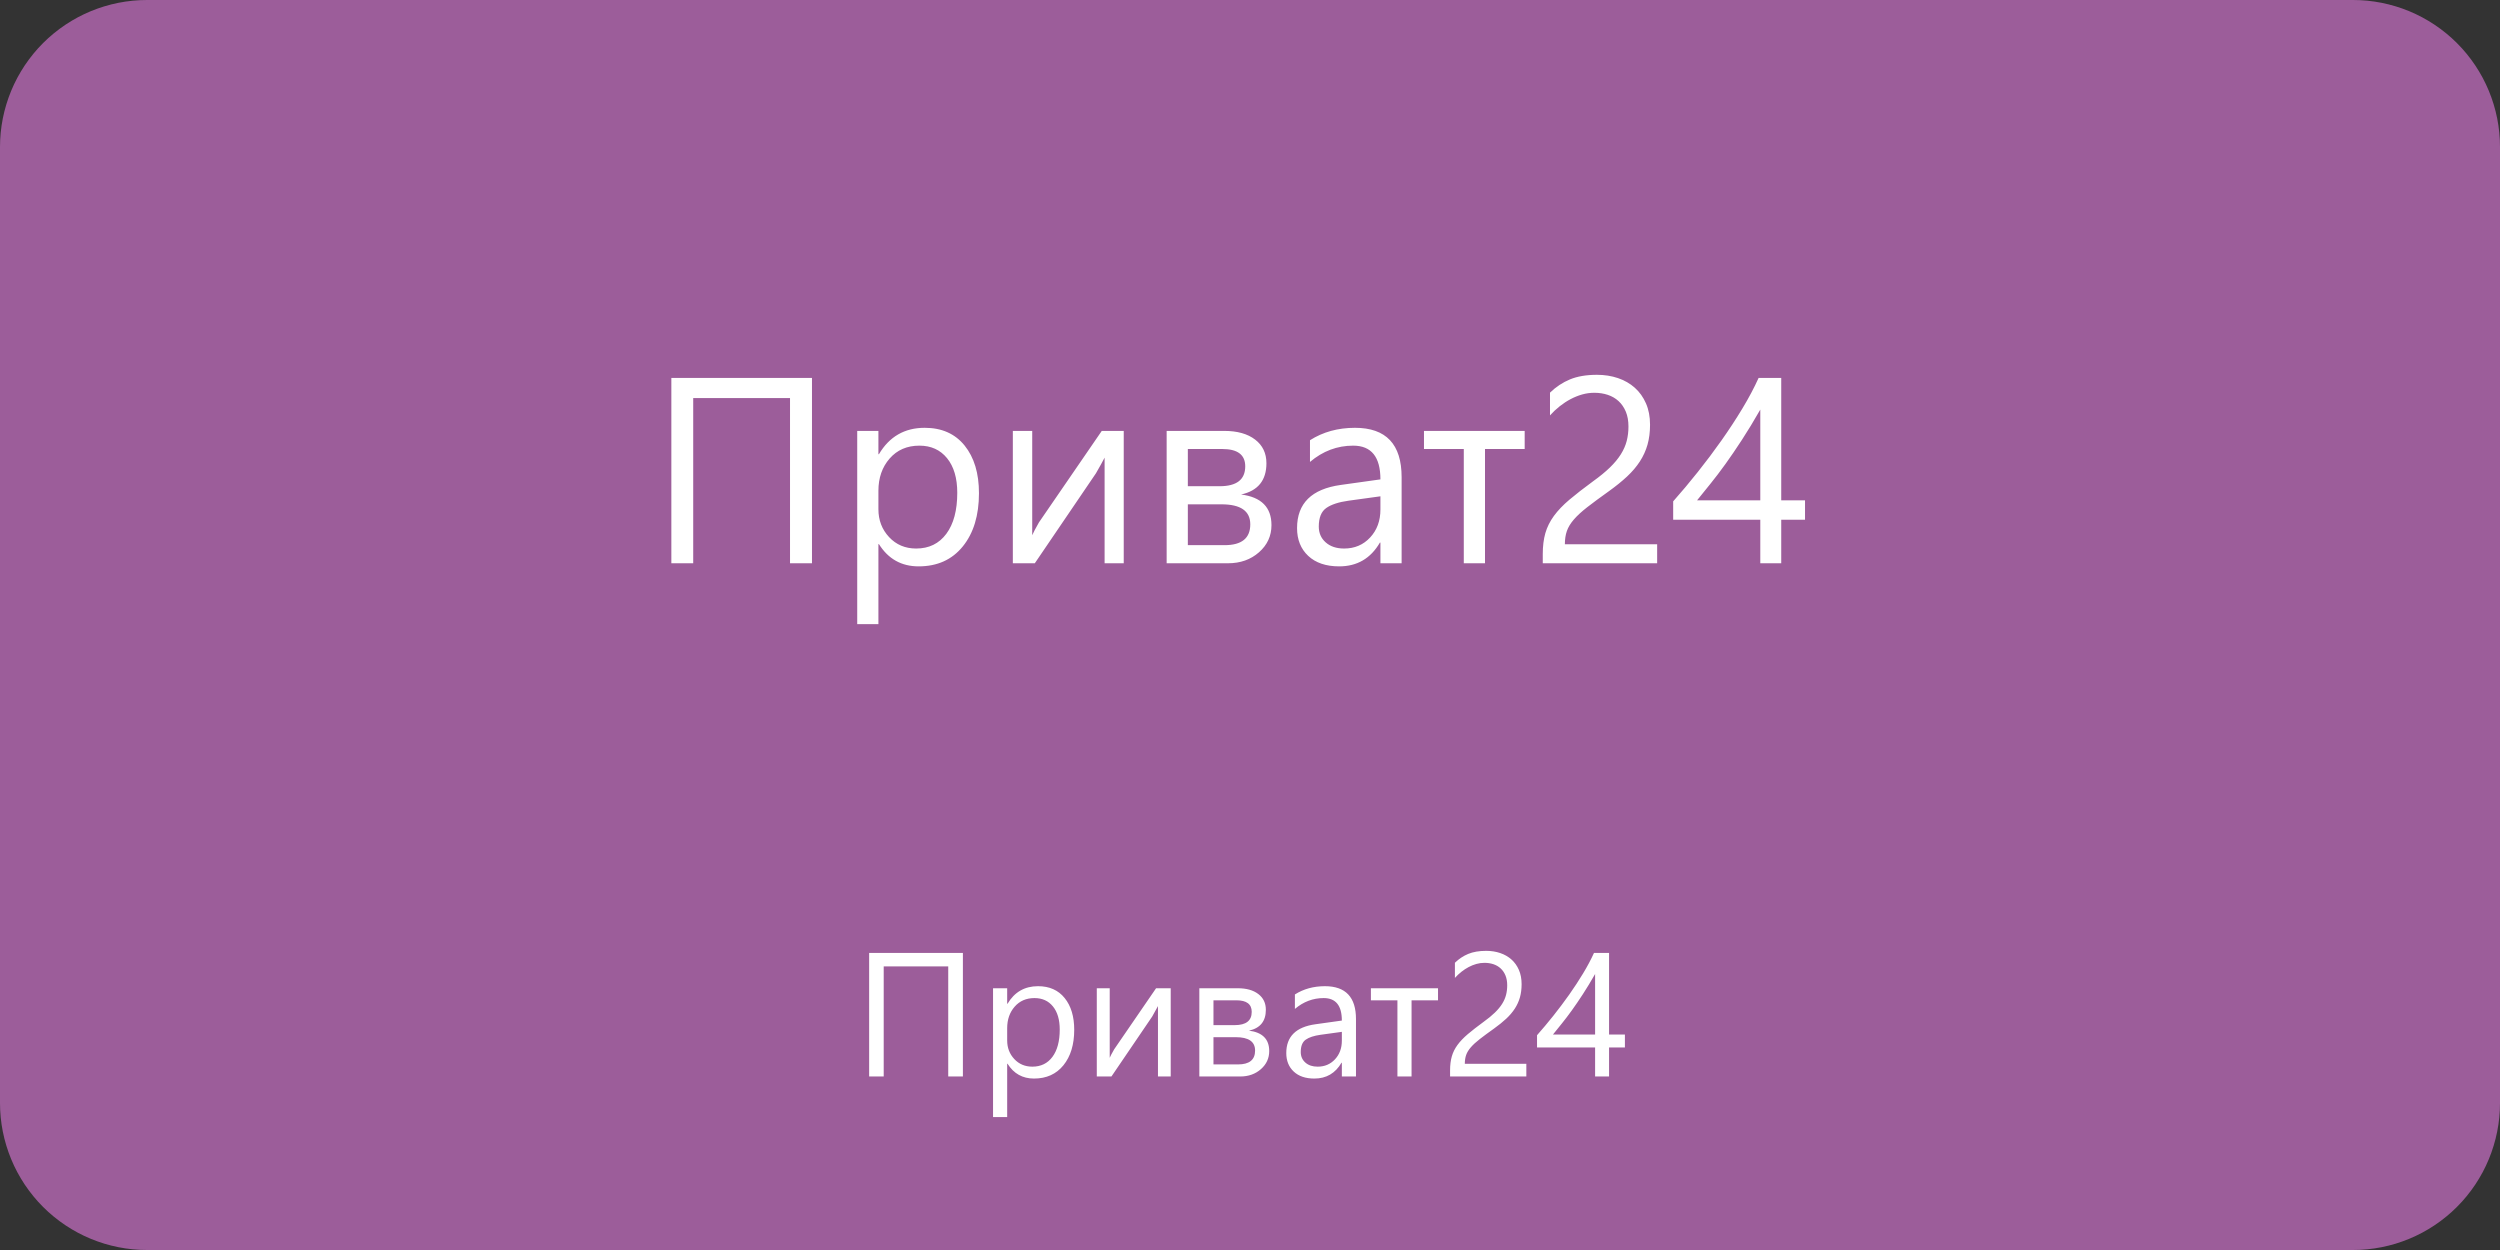 <?xml version="1.0" encoding="utf-8"?>
<svg width="170px" height="85px" viewBox="0 0 170 85" version="1.1" xmlns:xlink="http://www.w3.org/1999/xlink" xmlns="http://www.w3.org/2000/svg">
  <rect x="0" y="0" width="170" height="85" fill="#333333" stroke="none"/>
  <desc>Created with Lunacy</desc>
  <g id="Карта-Copy">
    <path d="M9.999 0L160.001 0Q160.246 0 160.492 0.012Q160.737 0.024 160.981 0.048Q161.225 0.072 161.468 0.108Q161.711 0.144 161.952 0.192Q162.192 0.24 162.431 0.3Q162.669 0.359 162.904 0.431Q163.138 0.502 163.37 0.585Q163.601 0.667 163.827 0.761Q164.054 0.855 164.276 0.96Q164.498 1.065 164.714 1.181Q164.931 1.296 165.142 1.423Q165.352 1.549 165.556 1.685Q165.76 1.822 165.957 1.968Q166.155 2.114 166.344 2.27Q166.534 2.425 166.716 2.59Q166.898 2.755 167.071 2.929Q167.245 3.102 167.41 3.284Q167.575 3.466 167.73 3.656Q167.886 3.845 168.032 4.043Q168.178 4.24 168.315 4.444Q168.451 4.648 168.577 4.858Q168.704 5.069 168.819 5.285Q168.935 5.502 169.04 5.724Q169.145 5.946 169.239 6.173Q169.333 6.399 169.415 6.63Q169.498 6.862 169.569 7.096Q169.641 7.331 169.7 7.569Q169.76 7.808 169.808 8.048Q169.856 8.289 169.892 8.532Q169.928 8.775 169.952 9.019Q169.976 9.263 169.988 9.508Q170 9.754 170 9.999L170 75.001Q170 75.246 169.988 75.492Q169.976 75.737 169.952 75.981Q169.928 76.225 169.892 76.468Q169.856 76.711 169.808 76.952Q169.76 77.192 169.7 77.431Q169.641 77.669 169.569 77.903Q169.498 78.138 169.415 78.37Q169.333 78.601 169.239 78.827Q169.145 79.054 169.04 79.276Q168.935 79.498 168.819 79.715Q168.704 79.931 168.577 80.141Q168.451 80.352 168.315 80.556Q168.178 80.76 168.032 80.957Q167.886 81.154 167.73 81.344Q167.575 81.534 167.41 81.716Q167.245 81.898 167.071 82.071Q166.898 82.245 166.716 82.41Q166.534 82.575 166.344 82.73Q166.155 82.886 165.957 83.032Q165.76 83.178 165.556 83.315Q165.352 83.451 165.142 83.577Q164.931 83.704 164.714 83.819Q164.498 83.935 164.276 84.04Q164.054 84.145 163.827 84.239Q163.601 84.333 163.37 84.415Q163.138 84.498 162.904 84.57Q162.669 84.641 162.431 84.7Q162.192 84.76 161.952 84.808Q161.711 84.856 161.468 84.892Q161.225 84.928 160.981 84.952Q160.737 84.976 160.492 84.988Q160.246 85 160.001 85L9.999 85Q9.754 85 9.508 84.988Q9.263 84.976 9.019 84.952Q8.775 84.928 8.532 84.892Q8.289 84.856 8.048 84.808Q7.808 84.76 7.569 84.7Q7.331 84.641 7.096 84.57Q6.862 84.498 6.63 84.415Q6.399 84.333 6.173 84.239Q5.946 84.145 5.724 84.04Q5.502 83.935 5.285 83.819Q5.069 83.704 4.858 83.577Q4.648 83.451 4.444 83.315Q4.24 83.178 4.043 83.032Q3.845 82.886 3.656 82.73Q3.466 82.575 3.284 82.41Q3.102 82.245 2.929 82.071Q2.755 81.898 2.59 81.716Q2.425 81.534 2.27 81.344Q2.114 81.154 1.968 80.957Q1.822 80.76 1.685 80.556Q1.549 80.352 1.423 80.141Q1.296 79.931 1.181 79.715Q1.065 79.498 0.96 79.276Q0.855 79.054 0.761 78.827Q0.667 78.601 0.585 78.37Q0.502 78.138 0.431 77.904Q0.359 77.669 0.3 77.431Q0.24 77.192 0.192 76.952Q0.144 76.711 0.108 76.468Q0.072 76.225 0.048 75.981Q0.024 75.737 0.012 75.492Q0 75.246 0 75.001L0 9.999Q0 9.754 0.012 9.508Q0.024 9.263 0.048 9.019Q0.072 8.775 0.108 8.532Q0.144 8.289 0.192 8.048Q0.24 7.808 0.3 7.569Q0.359 7.331 0.431 7.096Q0.502 6.862 0.585 6.63Q0.667 6.399 0.761 6.173Q0.855 5.946 0.96 5.724Q1.065 5.502 1.181 5.285Q1.296 5.069 1.423 4.858Q1.549 4.648 1.685 4.444Q1.822 4.24 1.968 4.043Q2.114 3.845 2.27 3.656Q2.425 3.466 2.59 3.284Q2.755 3.102 2.929 2.929Q3.102 2.755 3.284 2.59Q3.466 2.425 3.656 2.27Q3.845 2.114 4.043 1.968Q4.24 1.822 4.444 1.685Q4.648 1.549 4.858 1.423Q5.069 1.296 5.285 1.181Q5.502 1.065 5.724 0.96Q5.946 0.855 6.173 0.761Q6.399 0.667 6.63 0.585Q6.862 0.502 7.096 0.431Q7.331 0.359 7.569 0.3Q7.808 0.24 8.048 0.192Q8.289 0.144 8.532 0.108Q8.775 0.072 9.019 0.048Q9.263 0.024 9.508 0.012Q9.754 0 9.999 0Z" id="Rectangle-15" fill="#9C5D9A" stroke="none" />
    <g id="Приват24" fill="#FFFFFF" transform="translate(58 61)">
      <path d="M44.49 6.002Q44.49 5.615 44.37 5.328Q44.25 5.041 44.042 4.851Q43.834 4.66 43.553 4.566Q43.272 4.473 42.943 4.473Q42.662 4.473 42.393 4.549Q42.123 4.625 41.868 4.76Q41.613 4.895 41.376 5.082Q41.139 5.27 40.934 5.498L40.934 4.467Q41.338 4.074 41.839 3.866Q42.34 3.658 43.06 3.658Q43.576 3.658 44.016 3.808Q44.455 3.957 44.777 4.244Q45.1 4.531 45.284 4.953Q45.469 5.375 45.469 5.92Q45.469 6.418 45.355 6.822Q45.24 7.227 45.009 7.584Q44.777 7.941 44.426 8.27Q44.074 8.598 43.6 8.938Q43.008 9.359 42.624 9.658Q42.24 9.957 42.015 10.218Q41.789 10.479 41.698 10.739Q41.607 11 41.607 11.34L45.791 11.34L45.791 12.201L40.605 12.201L40.605 11.785Q40.605 11.246 40.723 10.836Q40.84 10.426 41.109 10.057Q41.379 9.688 41.815 9.318Q42.252 8.949 42.885 8.486Q43.342 8.158 43.649 7.859Q43.957 7.561 44.145 7.262Q44.332 6.963 44.411 6.655Q44.49 6.348 44.49 6.002ZM6.48 12.201L7.477 12.201L7.477 3.799L1.102 3.799L1.102 12.201L2.092 12.201L2.092 4.713L6.48 4.713L6.48 12.201ZM51.416 9.348L51.416 3.799L50.391 3.799Q50.092 4.461 49.655 5.185Q49.219 5.908 48.706 6.635Q48.193 7.361 47.631 8.067Q47.068 8.773 46.518 9.395L46.518 10.227L50.467 10.227L50.467 12.201L51.416 12.201L51.416 10.227L52.494 10.227L52.494 9.348L51.416 9.348ZM50.467 9.348L47.602 9.348Q47.889 8.99 48.211 8.592Q48.533 8.193 48.888 7.701Q49.242 7.209 49.635 6.605Q50.027 6.002 50.467 5.234L50.467 9.348ZM10.488 11.334L10.512 11.334Q11.145 12.342 12.31 12.342Q13.582 12.342 14.315 11.437Q15.047 10.531 15.047 9.025Q15.047 7.672 14.396 6.866Q13.746 6.061 12.586 6.061Q11.221 6.061 10.512 7.256L10.488 7.256L10.488 6.201L9.527 6.201L9.527 14.961L10.488 14.961L10.488 11.334ZM34.207 12.201L33.246 12.201L33.246 11.264L33.223 11.264Q32.596 12.342 31.377 12.342Q30.48 12.342 29.974 11.867Q29.467 11.393 29.467 10.607Q29.467 8.926 31.447 8.65L33.246 8.398Q33.246 6.869 32.01 6.869Q30.926 6.869 30.053 7.607L30.053 6.623Q30.938 6.061 32.092 6.061Q34.207 6.061 34.207 8.299L34.207 12.201ZM21.609 12.201L20.742 12.201L20.742 7.414Q20.613 7.666 20.35 8.123L17.578 12.201L16.582 12.201L16.582 6.201L17.461 6.201L17.461 10.93Q17.531 10.76 17.766 10.35L20.613 6.201L21.609 6.201L21.609 12.201ZM23.555 6.201L23.555 12.201L26.338 12.201Q27.176 12.201 27.741 11.703Q28.307 11.205 28.307 10.473Q28.307 9.26 26.93 9.084Q28.078 8.832 28.078 7.666Q28.078 6.986 27.565 6.594Q27.053 6.201 26.168 6.201L23.555 6.201ZM37.986 7.021L39.785 7.021L39.785 6.201L35.221 6.201L35.221 7.021L37.025 7.021L37.025 12.201L37.986 12.201L37.986 7.021ZM10.488 9.752L10.488 8.914Q10.488 8.035 10.998 7.452Q11.508 6.869 12.346 6.869Q13.137 6.869 13.6 7.438Q14.062 8.006 14.062 9.008Q14.062 10.197 13.567 10.865Q13.072 11.533 12.199 11.533Q11.455 11.533 10.972 11.015Q10.488 10.496 10.488 9.752ZM24.516 8.709L24.516 7.021L26.074 7.021Q27.117 7.021 27.117 7.807Q27.117 8.709 25.957 8.709L24.516 8.709ZM33.246 9.166L31.799 9.365Q31.131 9.459 30.791 9.696Q30.451 9.934 30.451 10.537Q30.451 10.977 30.765 11.255Q31.078 11.533 31.6 11.533Q32.315 11.533 32.78 11.032Q33.246 10.531 33.246 9.764L33.246 9.166ZM24.516 11.381L24.516 9.529L26.039 9.529Q27.346 9.529 27.346 10.438Q27.346 11.381 26.18 11.381L24.516 11.381Z" />
    </g>
    <g id="Приват24" fill="#FFFFFF" transform="translate(44 20)">
      <path d="M66.735 9.003Q66.735 8.423 66.555 7.992Q66.375 7.562 66.063 7.276Q65.751 6.99 65.329 6.85Q64.907 6.709 64.415 6.709Q63.993 6.709 63.589 6.823Q63.185 6.938 62.802 7.14Q62.42 7.342 62.064 7.623Q61.708 7.904 61.4 8.247L61.4 6.7Q62.007 6.111 62.758 5.799Q63.51 5.487 64.591 5.487Q65.364 5.487 66.023 5.711Q66.683 5.936 67.166 6.366Q67.649 6.797 67.926 7.43Q68.203 8.062 68.203 8.88Q68.203 9.627 68.032 10.233Q67.86 10.84 67.513 11.376Q67.166 11.912 66.639 12.404Q66.111 12.896 65.399 13.406Q64.512 14.039 63.936 14.487Q63.36 14.935 63.022 15.327Q62.684 15.718 62.547 16.109Q62.411 16.5 62.411 17.01L68.686 17.01L68.686 18.302L60.908 18.302L60.908 17.678Q60.908 16.869 61.084 16.254Q61.26 15.639 61.664 15.085Q62.068 14.531 62.723 13.977Q63.378 13.424 64.327 12.729Q65.013 12.237 65.474 11.789Q65.936 11.341 66.217 10.893Q66.498 10.444 66.617 9.983Q66.735 9.521 66.735 9.003ZM9.721 18.302L11.215 18.302L11.215 5.698L1.652 5.698L1.652 18.302L3.138 18.302L3.138 7.069L9.721 7.069L9.721 18.302ZM77.124 14.021L77.124 5.698L75.586 5.698Q75.138 6.691 74.483 7.777Q73.828 8.862 73.059 9.952Q72.29 11.042 71.446 12.101Q70.603 13.16 69.776 14.092L69.776 15.34L75.7 15.34L75.7 18.302L77.124 18.302L77.124 15.34L78.741 15.34L78.741 14.021L77.124 14.021ZM75.7 14.021L71.402 14.021Q71.833 13.485 72.316 12.888Q72.8 12.29 73.332 11.552Q73.863 10.813 74.452 9.908Q75.041 9.003 75.7 7.852L75.7 14.021ZM15.732 17.001L15.768 17.001Q16.717 18.513 18.466 18.513Q20.373 18.513 21.472 17.155Q22.57 15.797 22.57 13.538Q22.57 11.508 21.595 10.299Q20.619 9.091 18.879 9.091Q16.831 9.091 15.768 10.884L15.732 10.884L15.732 9.302L14.291 9.302L14.291 22.441L15.732 22.441L15.732 17.001ZM51.31 18.302L49.869 18.302L49.869 16.895L49.834 16.895Q48.894 18.513 47.065 18.513Q45.721 18.513 44.96 17.801Q44.2 17.089 44.2 15.911Q44.2 13.389 47.171 12.976L49.869 12.598Q49.869 10.304 48.015 10.304Q46.389 10.304 45.079 11.411L45.079 9.935Q46.406 9.091 48.138 9.091Q51.31 9.091 51.31 12.448L51.31 18.302ZM32.414 18.302L31.113 18.302L31.113 11.121Q30.92 11.499 30.524 12.185L26.367 18.302L24.873 18.302L24.873 9.302L26.191 9.302L26.191 16.395Q26.297 16.14 26.648 15.524L30.92 9.302L32.414 9.302L32.414 18.302ZM35.332 9.302L35.332 18.302L39.507 18.302Q40.764 18.302 41.612 17.555Q42.46 16.808 42.46 15.709Q42.46 13.89 40.395 13.626Q42.117 13.248 42.117 11.499Q42.117 10.479 41.348 9.891Q40.579 9.302 39.252 9.302L35.332 9.302ZM56.98 10.532L59.678 10.532L59.678 9.302L52.831 9.302L52.831 10.532L55.538 10.532L55.538 18.302L56.98 18.302L56.98 10.532ZM15.732 14.628L15.732 13.371Q15.732 12.053 16.497 11.178Q17.262 10.304 18.519 10.304Q19.705 10.304 20.399 11.156Q21.094 12.009 21.094 13.512Q21.094 15.296 20.351 16.298Q19.608 17.3 18.299 17.3Q17.183 17.3 16.457 16.522Q15.732 15.744 15.732 14.628ZM36.773 13.063L36.773 10.532L39.111 10.532Q40.676 10.532 40.676 11.71Q40.676 13.063 38.935 13.063L36.773 13.063ZM49.869 13.749L47.698 14.048Q46.696 14.188 46.187 14.544Q45.677 14.9 45.677 15.806Q45.677 16.465 46.147 16.882Q46.617 17.3 47.399 17.3Q48.472 17.3 49.17 16.548Q49.869 15.797 49.869 14.646L49.869 13.749ZM36.773 17.071L36.773 14.294L39.059 14.294Q41.019 14.294 41.019 15.656Q41.019 17.071 39.27 17.071L36.773 17.071Z" />
    </g>
  </g>
</svg>